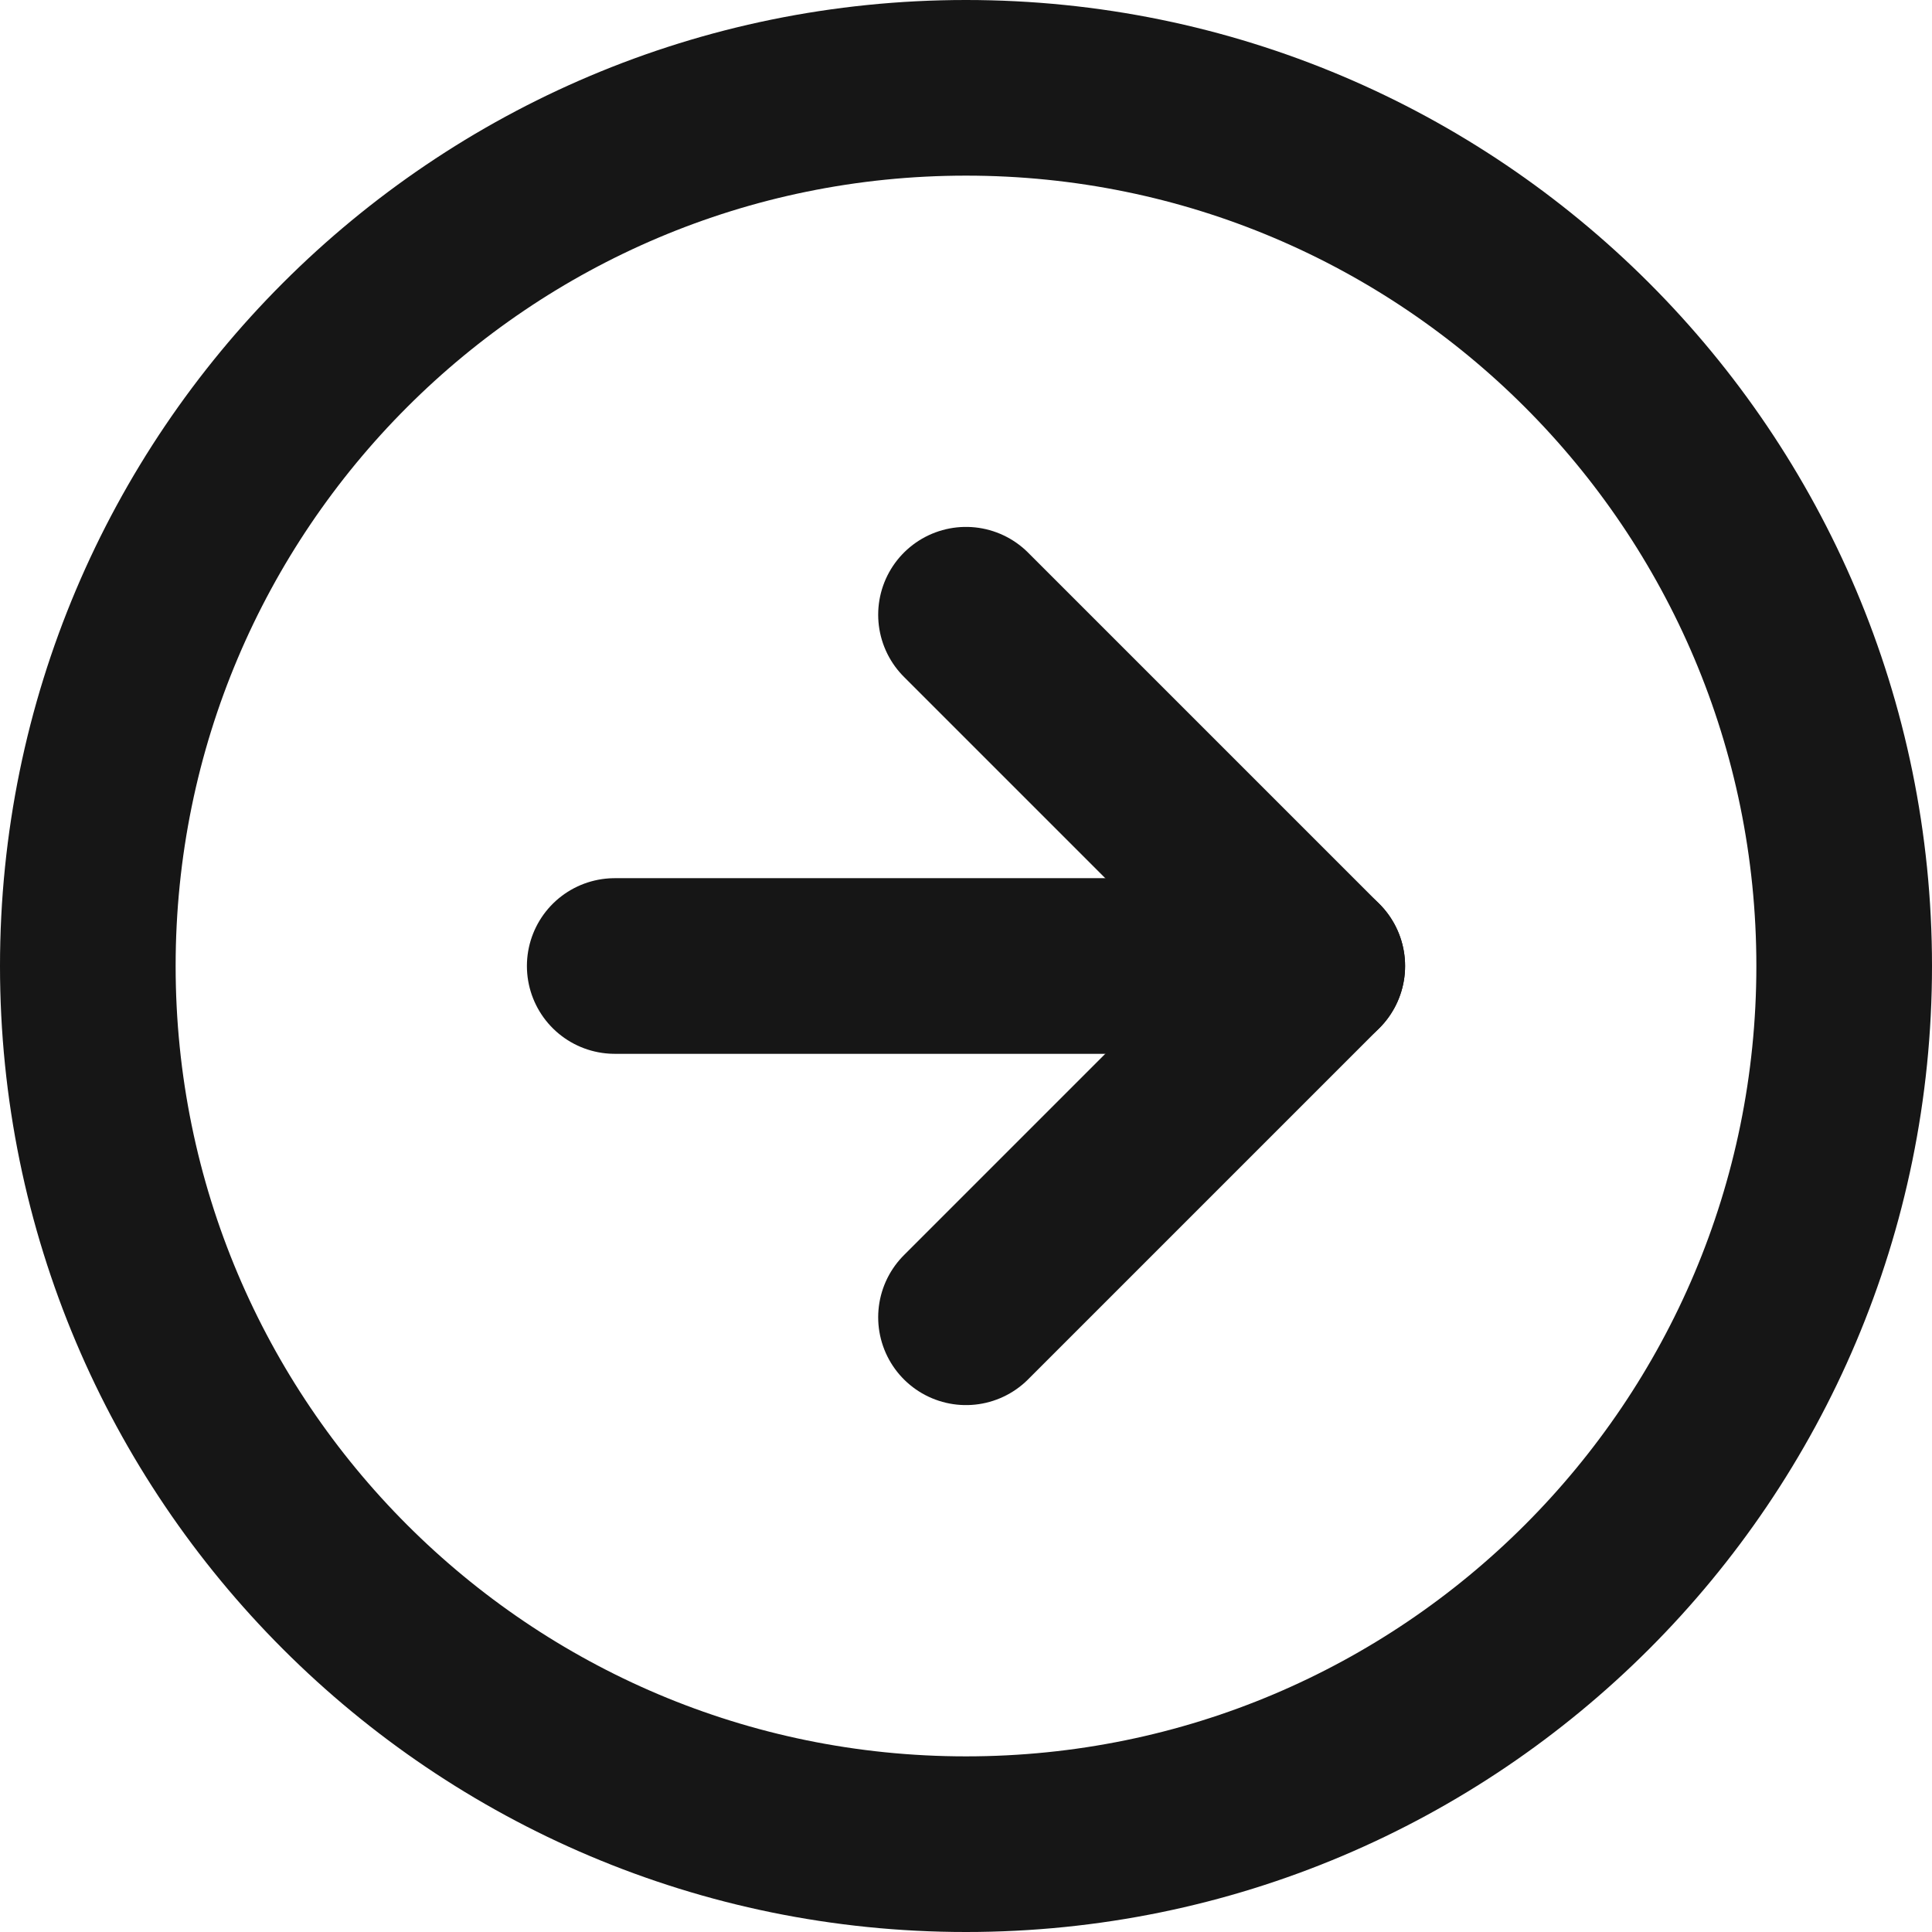 <svg width="22" height="22" viewBox="0 0 22 22" fill="none" xmlns="http://www.w3.org/2000/svg">
<path d="M11 21C16.523 21 21 16.523 21 11C21 5.477 16.523 1 11 1C5.477 1 1 5.477 1 11C1 16.523 5.477 21 11 21Z" stroke="#161616" stroke-width="2" stroke-linecap="round" stroke-linejoin="round"/>
<path d="M11 15L15 11L11 7" stroke="#161616" stroke-width="2" stroke-linecap="round" stroke-linejoin="round"/>
<path d="M7 11H15" stroke="#161616" stroke-width="2" stroke-linecap="round" stroke-linejoin="round"/>
</svg>
